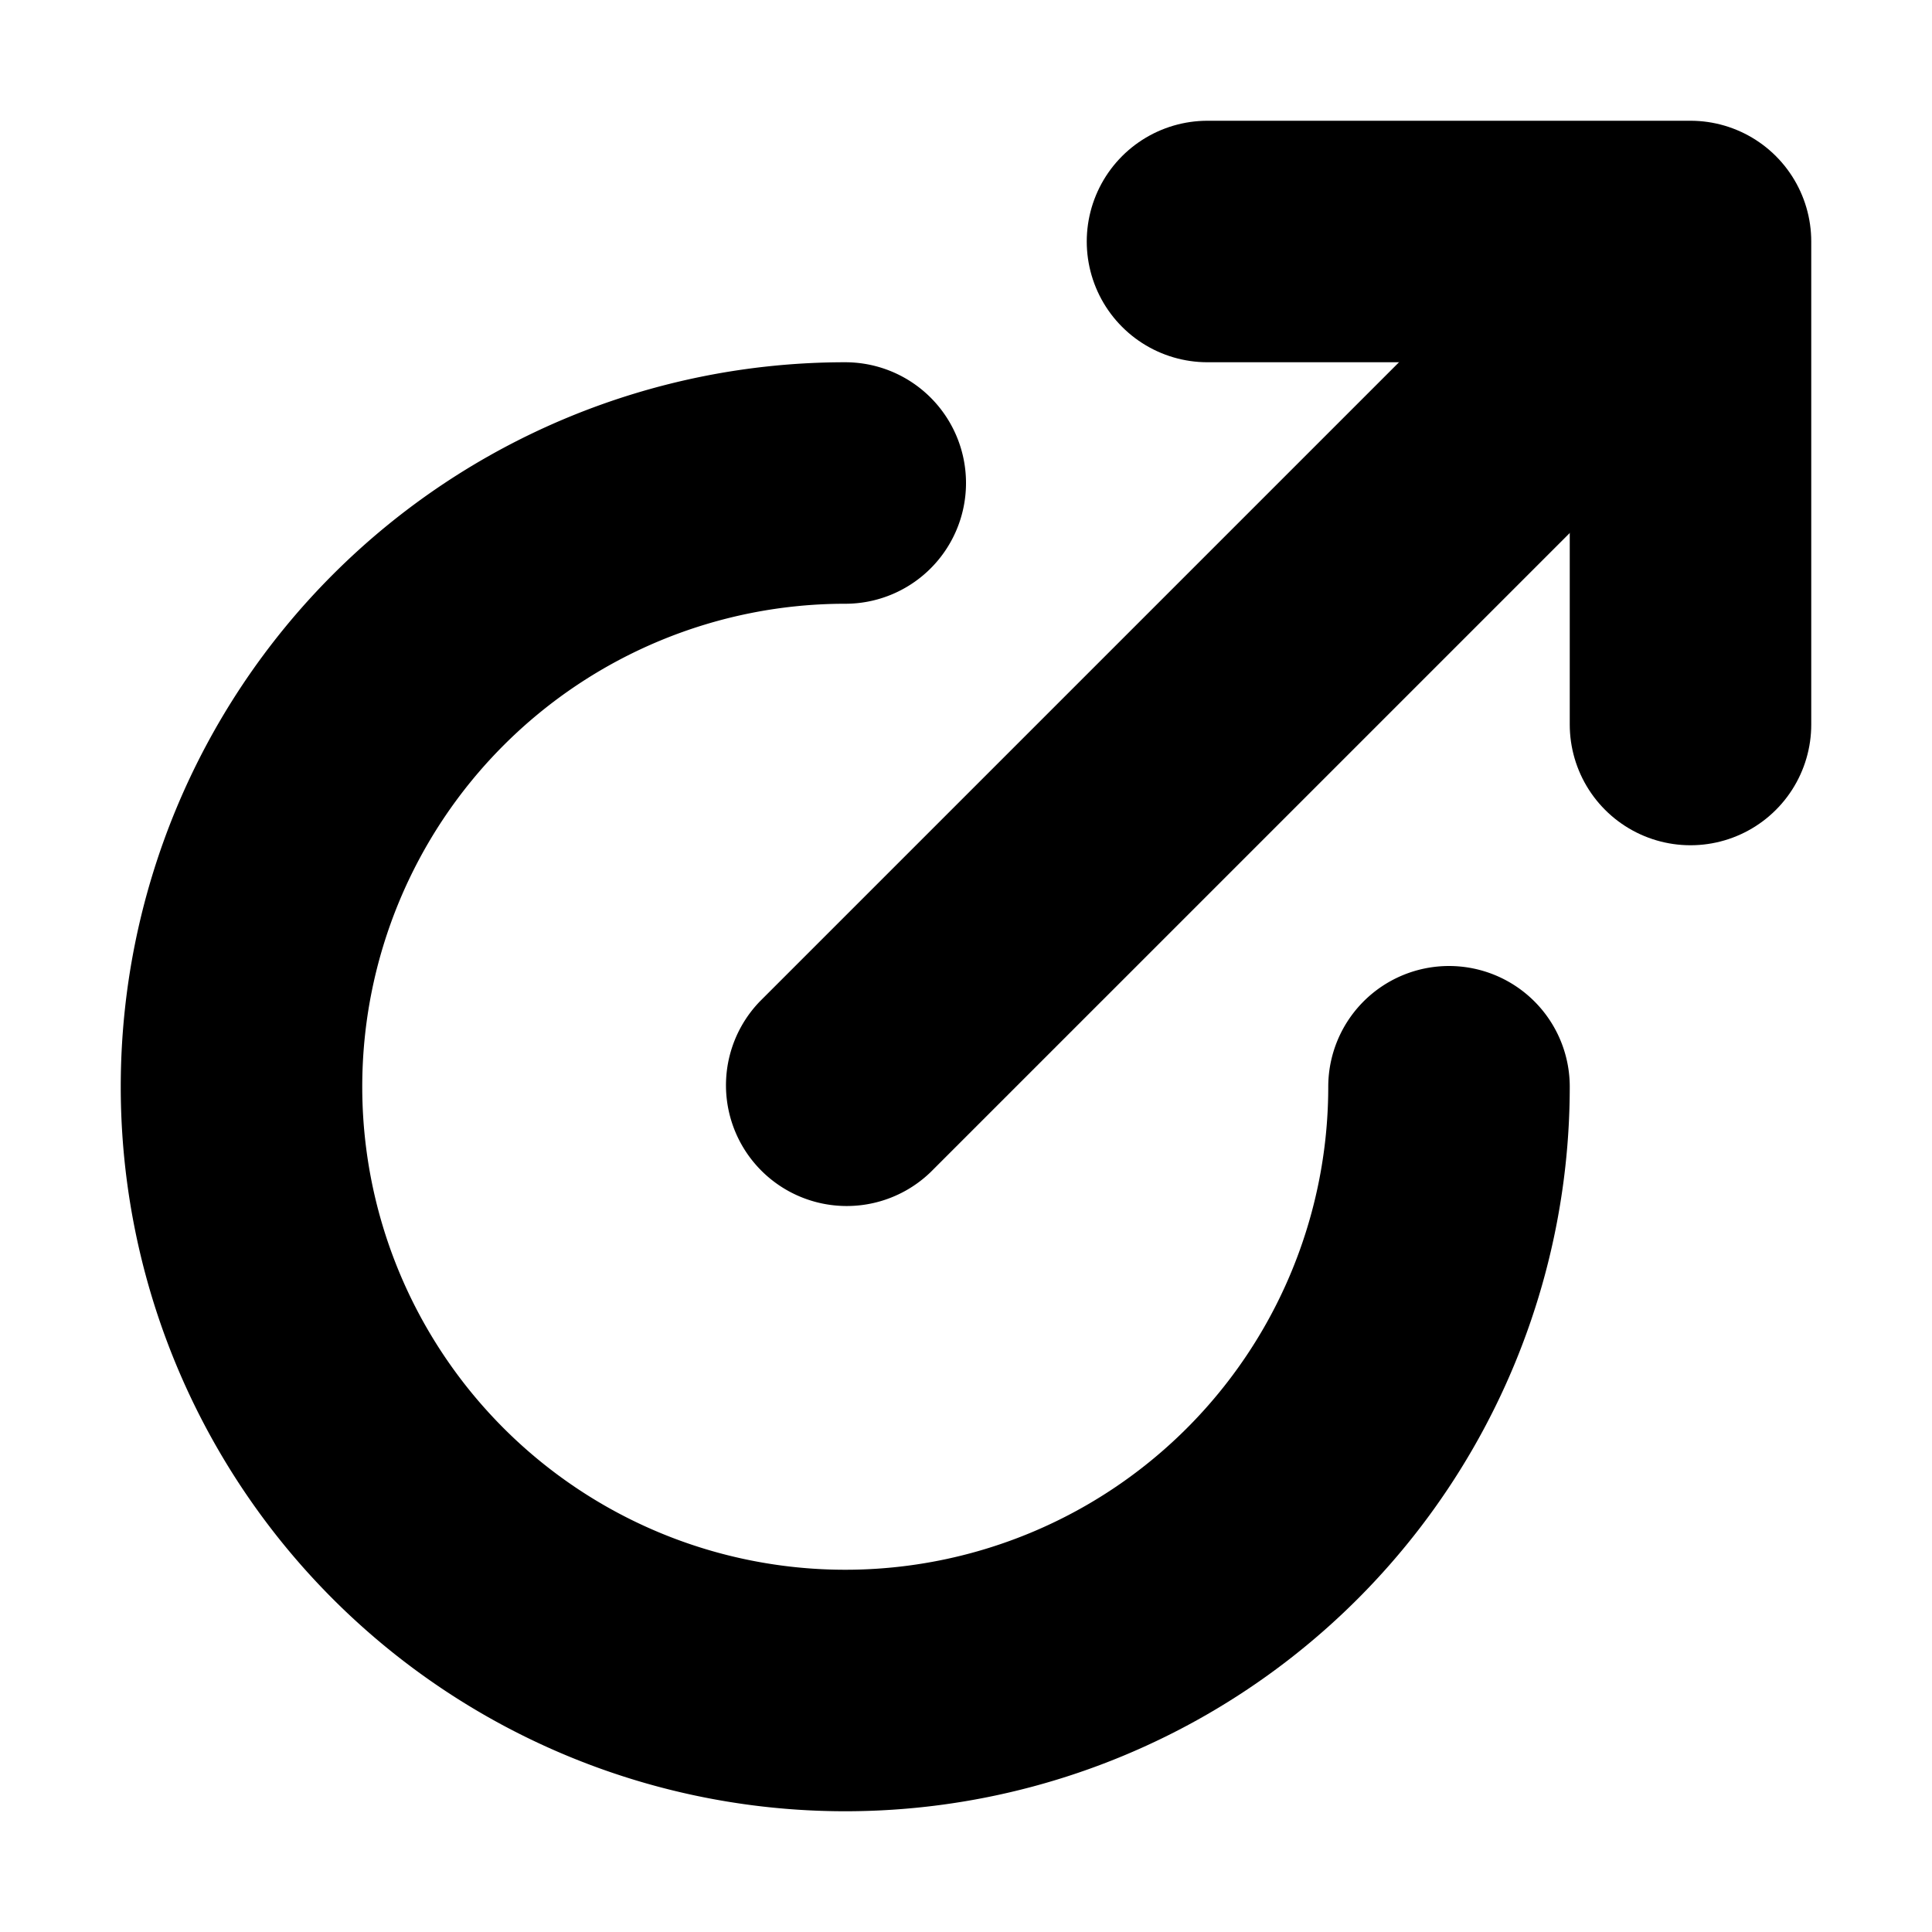 <svg fill="none" xmlns="http://www.w3.org/2000/svg" viewBox="0 0 16 16">
  <path d="M7 4v0a5 5 0 0 0-5 5v0a5 5 0 0 0 5 5v0a5 5 0 0 0 5-5v0" stroke="currentColor" stroke-width="2" stroke-linecap="round" stroke-linejoin="round"/>
  <path d="M6.293 8.293a1 1 0 0 0 1.414 1.414L6.293 8.293Zm7.414-4.586a1 1 0 0 0-1.414-1.414l1.414 1.414Zm-6 6 6-6-1.414-1.414-6 6 1.414 1.414Z" fill="currentColor"/>
  <path d="M10 2h4v4" stroke="currentColor" stroke-width="2" stroke-linecap="round" stroke-linejoin="round"/>
</svg>
